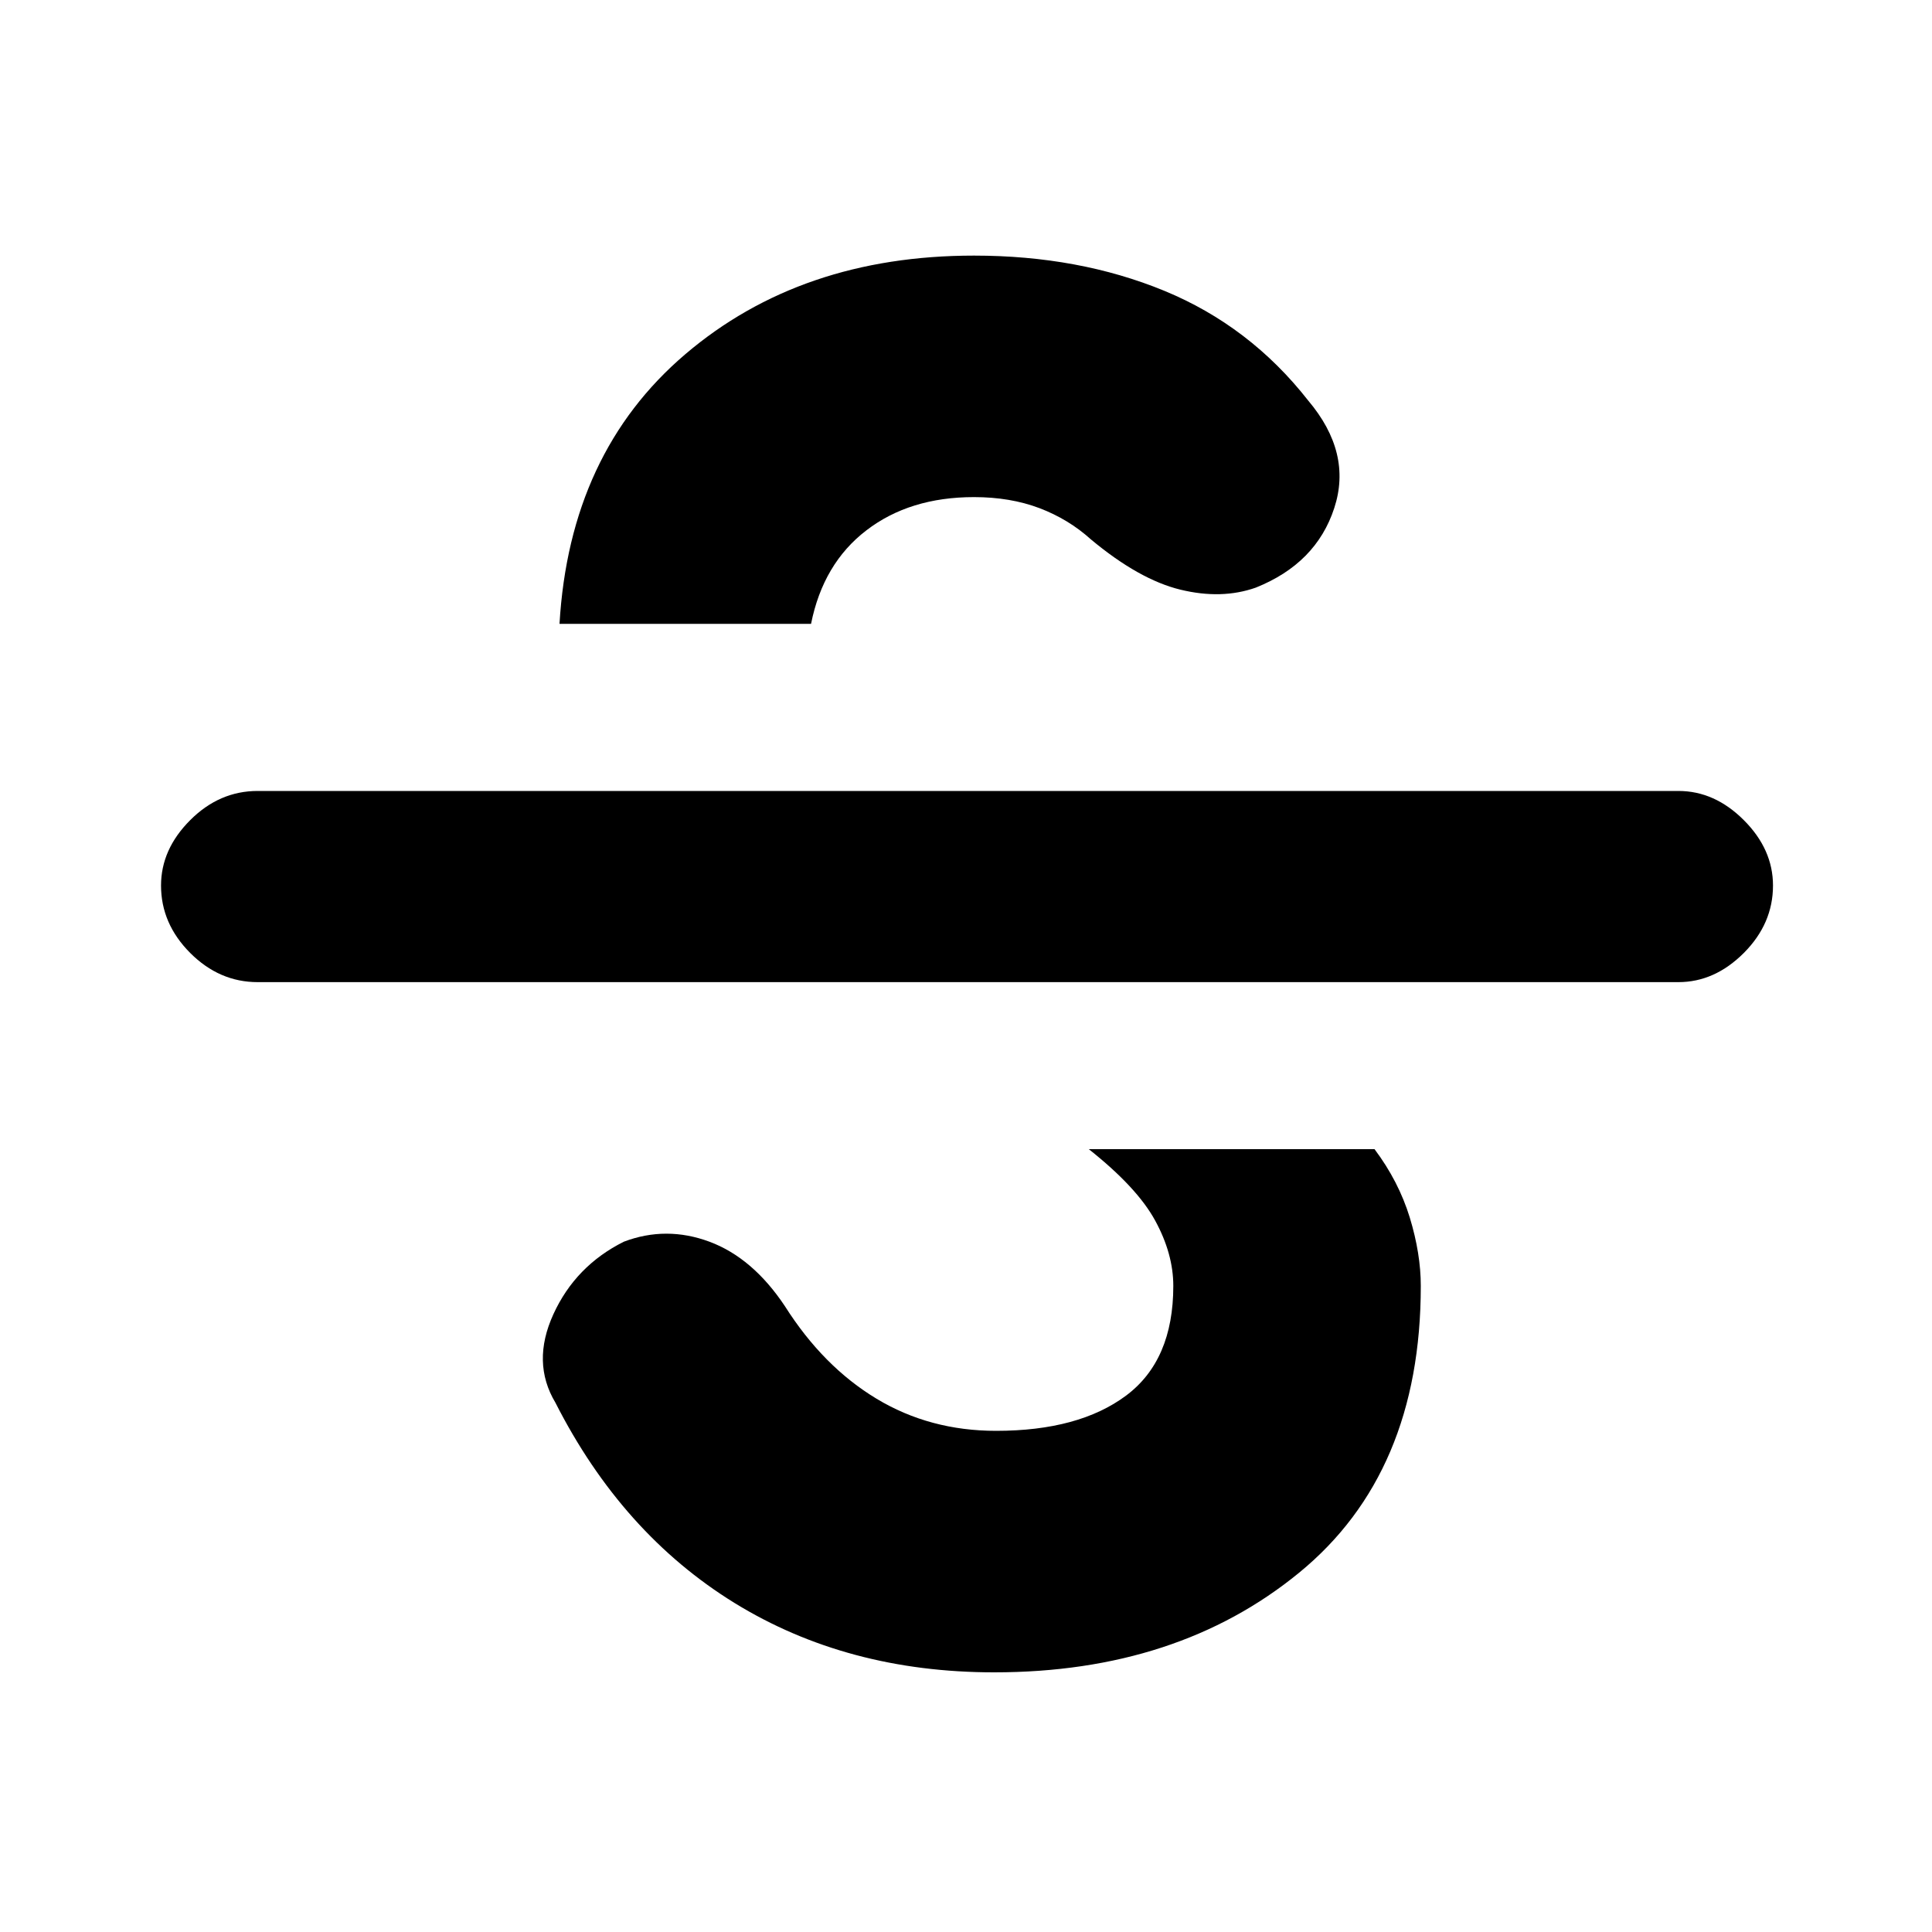 <svg xmlns="http://www.w3.org/2000/svg" height="20" width="20"><path d="M10.292 17.312q-1.521 0-2.688-.718-1.166-.719-1.854-2.073-.25-.417-.021-.917t.729-.75q.438-.166.886 0 .448.167.781.667.396.625.948.958.552.333 1.239.333.855 0 1.344-.364.49-.365.49-1.136 0-.333-.188-.677-.187-.343-.687-.739h2.958q.25.333.365.708.114.375.114.708 0 1.938-1.26 2.969t-3.156 1.031Zm-7.625-7.145q-.396 0-.698-.302-.302-.303-.302-.698 0-.375.302-.677.302-.302.698-.302h14.708q.375 0 .677.302.302.302.302.677 0 .395-.302.698-.302.302-.677.302Zm3.125-3.709q.104-1.77 1.302-2.791t2.989-1.021q1.084 0 1.969.364.886.365 1.49 1.136.458.542.27 1.114-.187.573-.812.823-.354.125-.781.021-.427-.104-.927-.521-.23-.208-.532-.323-.302-.114-.677-.114-.666 0-1.114.344-.448.343-.573.968Z"/></svg>